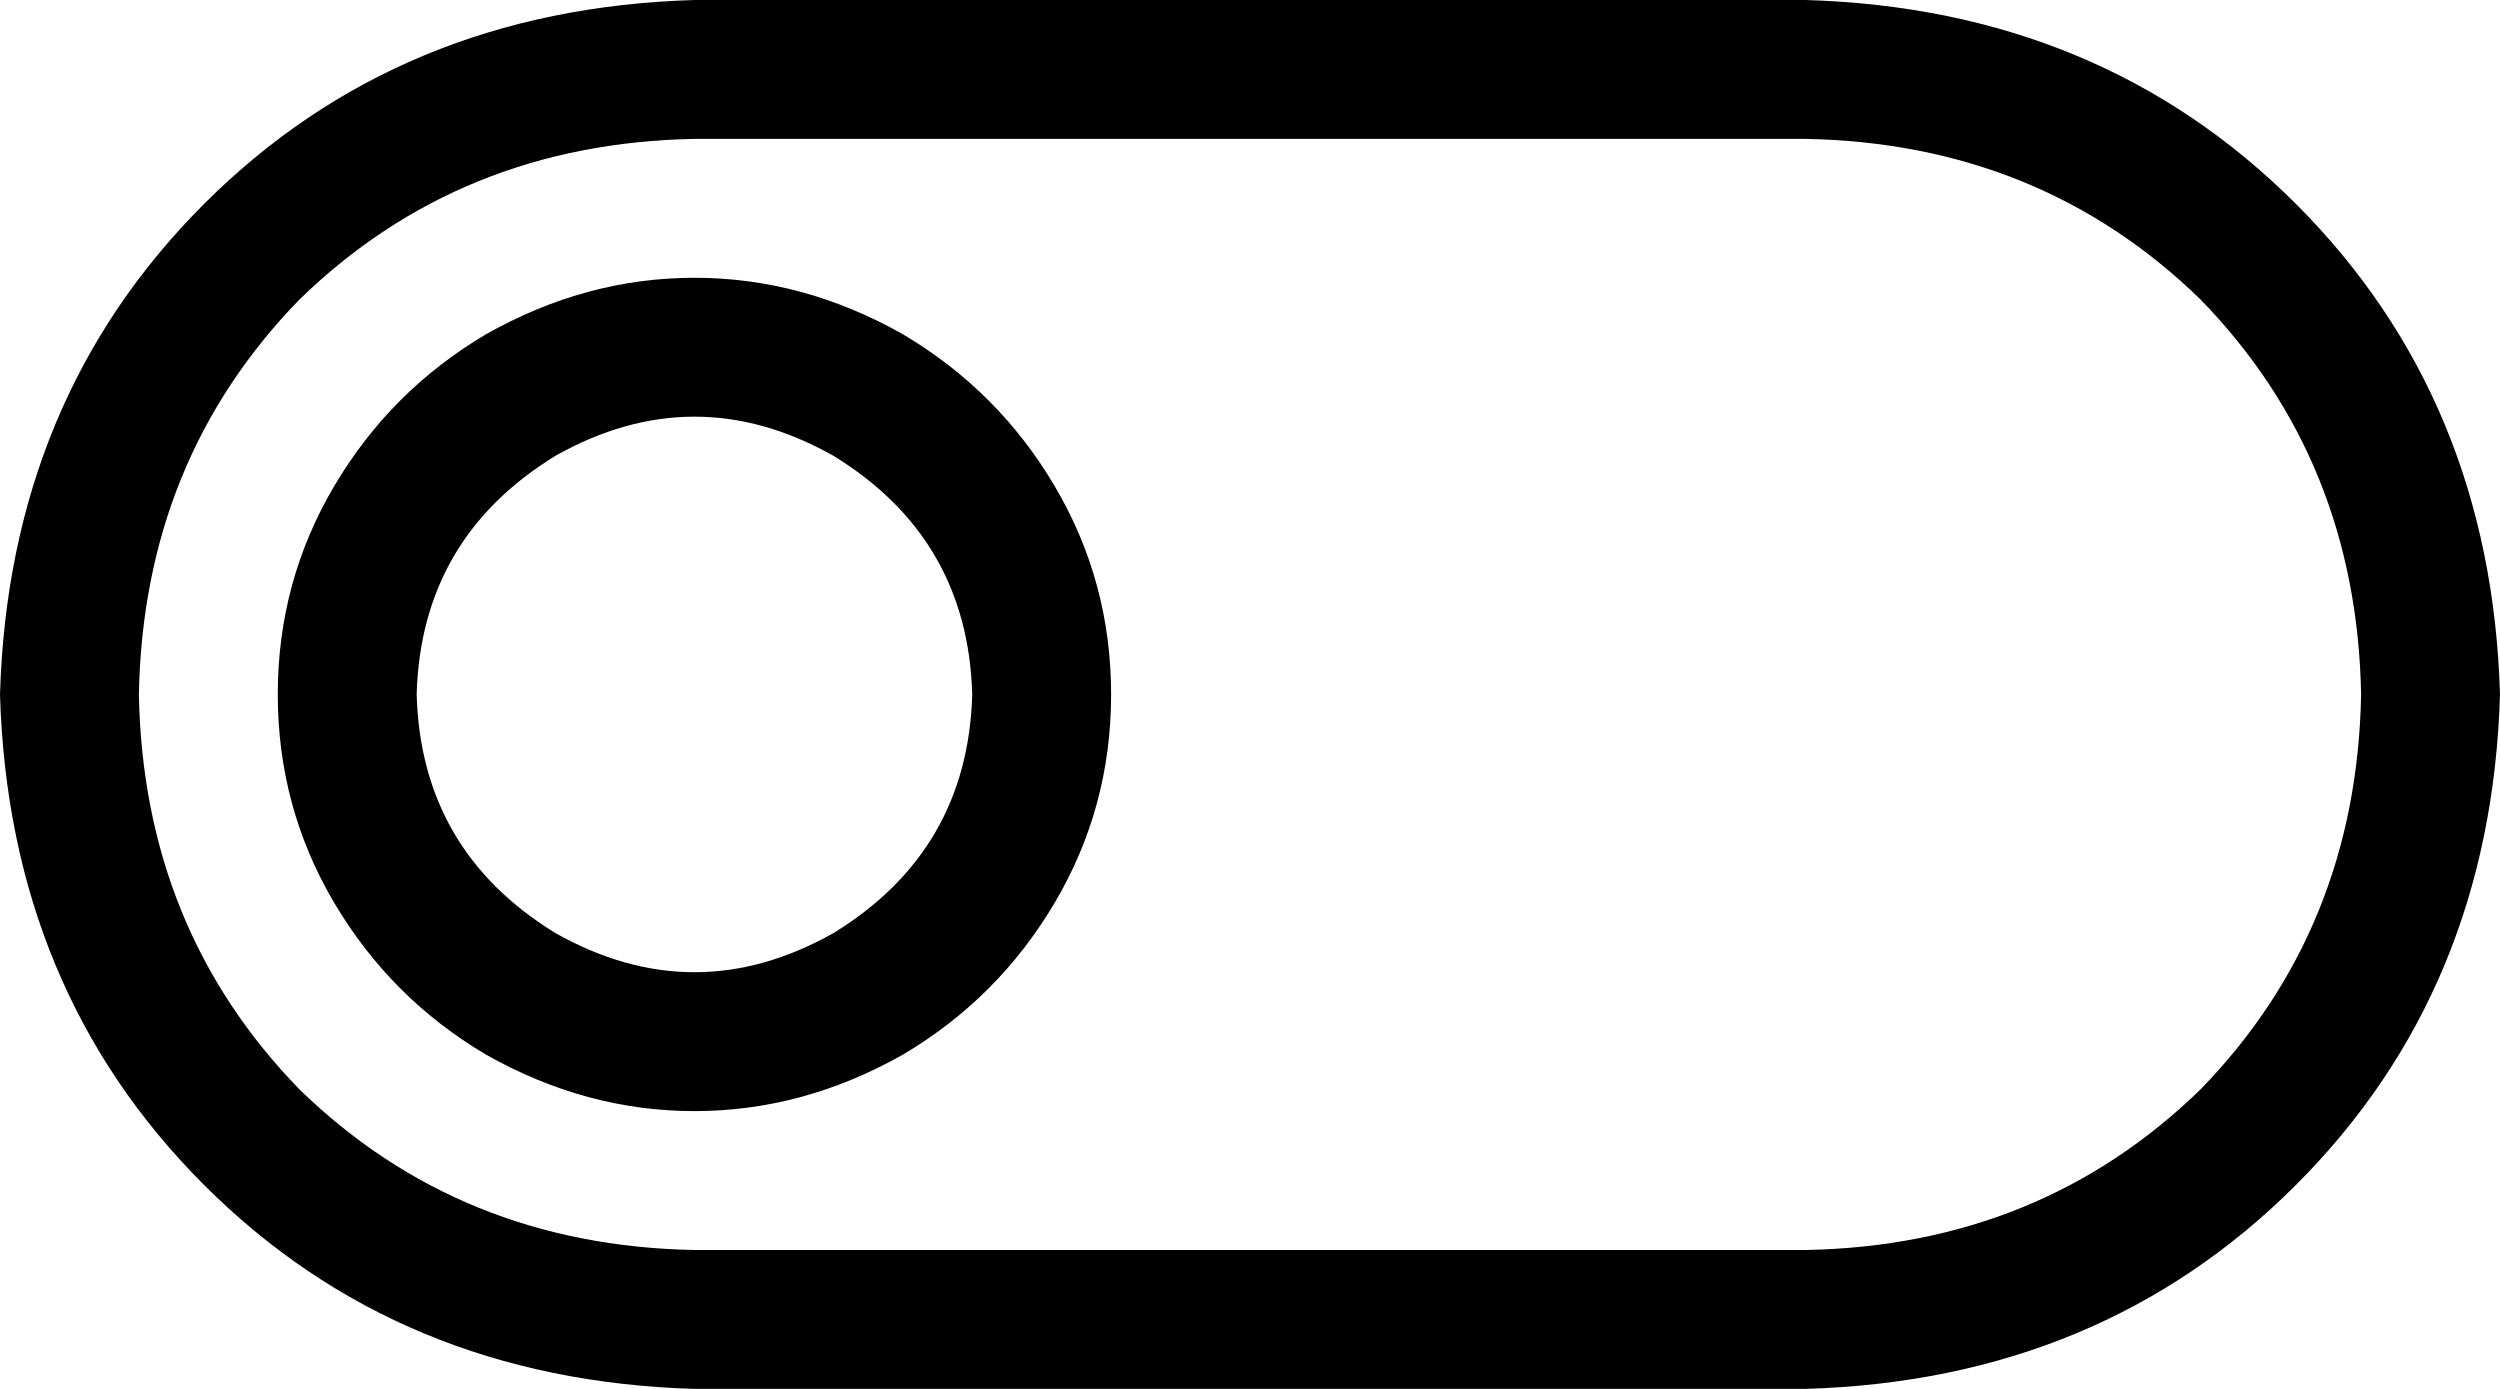 <svg viewBox="0 0 576 320">
  <path
    d="M 416 32 Q 470 33 507 69 L 507 69 Q 543 106 544 160 Q 543 214 507 251 Q 470 287 416 288 L 160 288 Q 106 287 69 251 Q 33 214 32 160 Q 33 106 69 69 Q 106 33 160 32 L 416 32 L 416 32 Z M 576 160 Q 574 92 529 47 L 529 47 Q 484 2 416 0 L 160 0 Q 92 2 47 47 Q 2 92 0 160 Q 2 228 47 273 Q 92 318 160 320 L 416 320 Q 484 318 529 273 Q 574 228 576 160 L 576 160 Z M 224 160 Q 223 196 192 215 Q 160 233 128 215 Q 97 196 96 160 Q 97 124 128 105 Q 160 87 192 105 Q 223 124 224 160 L 224 160 Z M 64 160 Q 64 186 77 208 L 77 208 Q 90 230 112 243 Q 135 256 160 256 Q 185 256 208 243 Q 230 230 243 208 Q 256 186 256 160 Q 256 134 243 112 Q 230 90 208 77 Q 185 64 160 64 Q 135 64 112 77 Q 90 90 77 112 Q 64 134 64 160 L 64 160 Z"
  />
</svg>